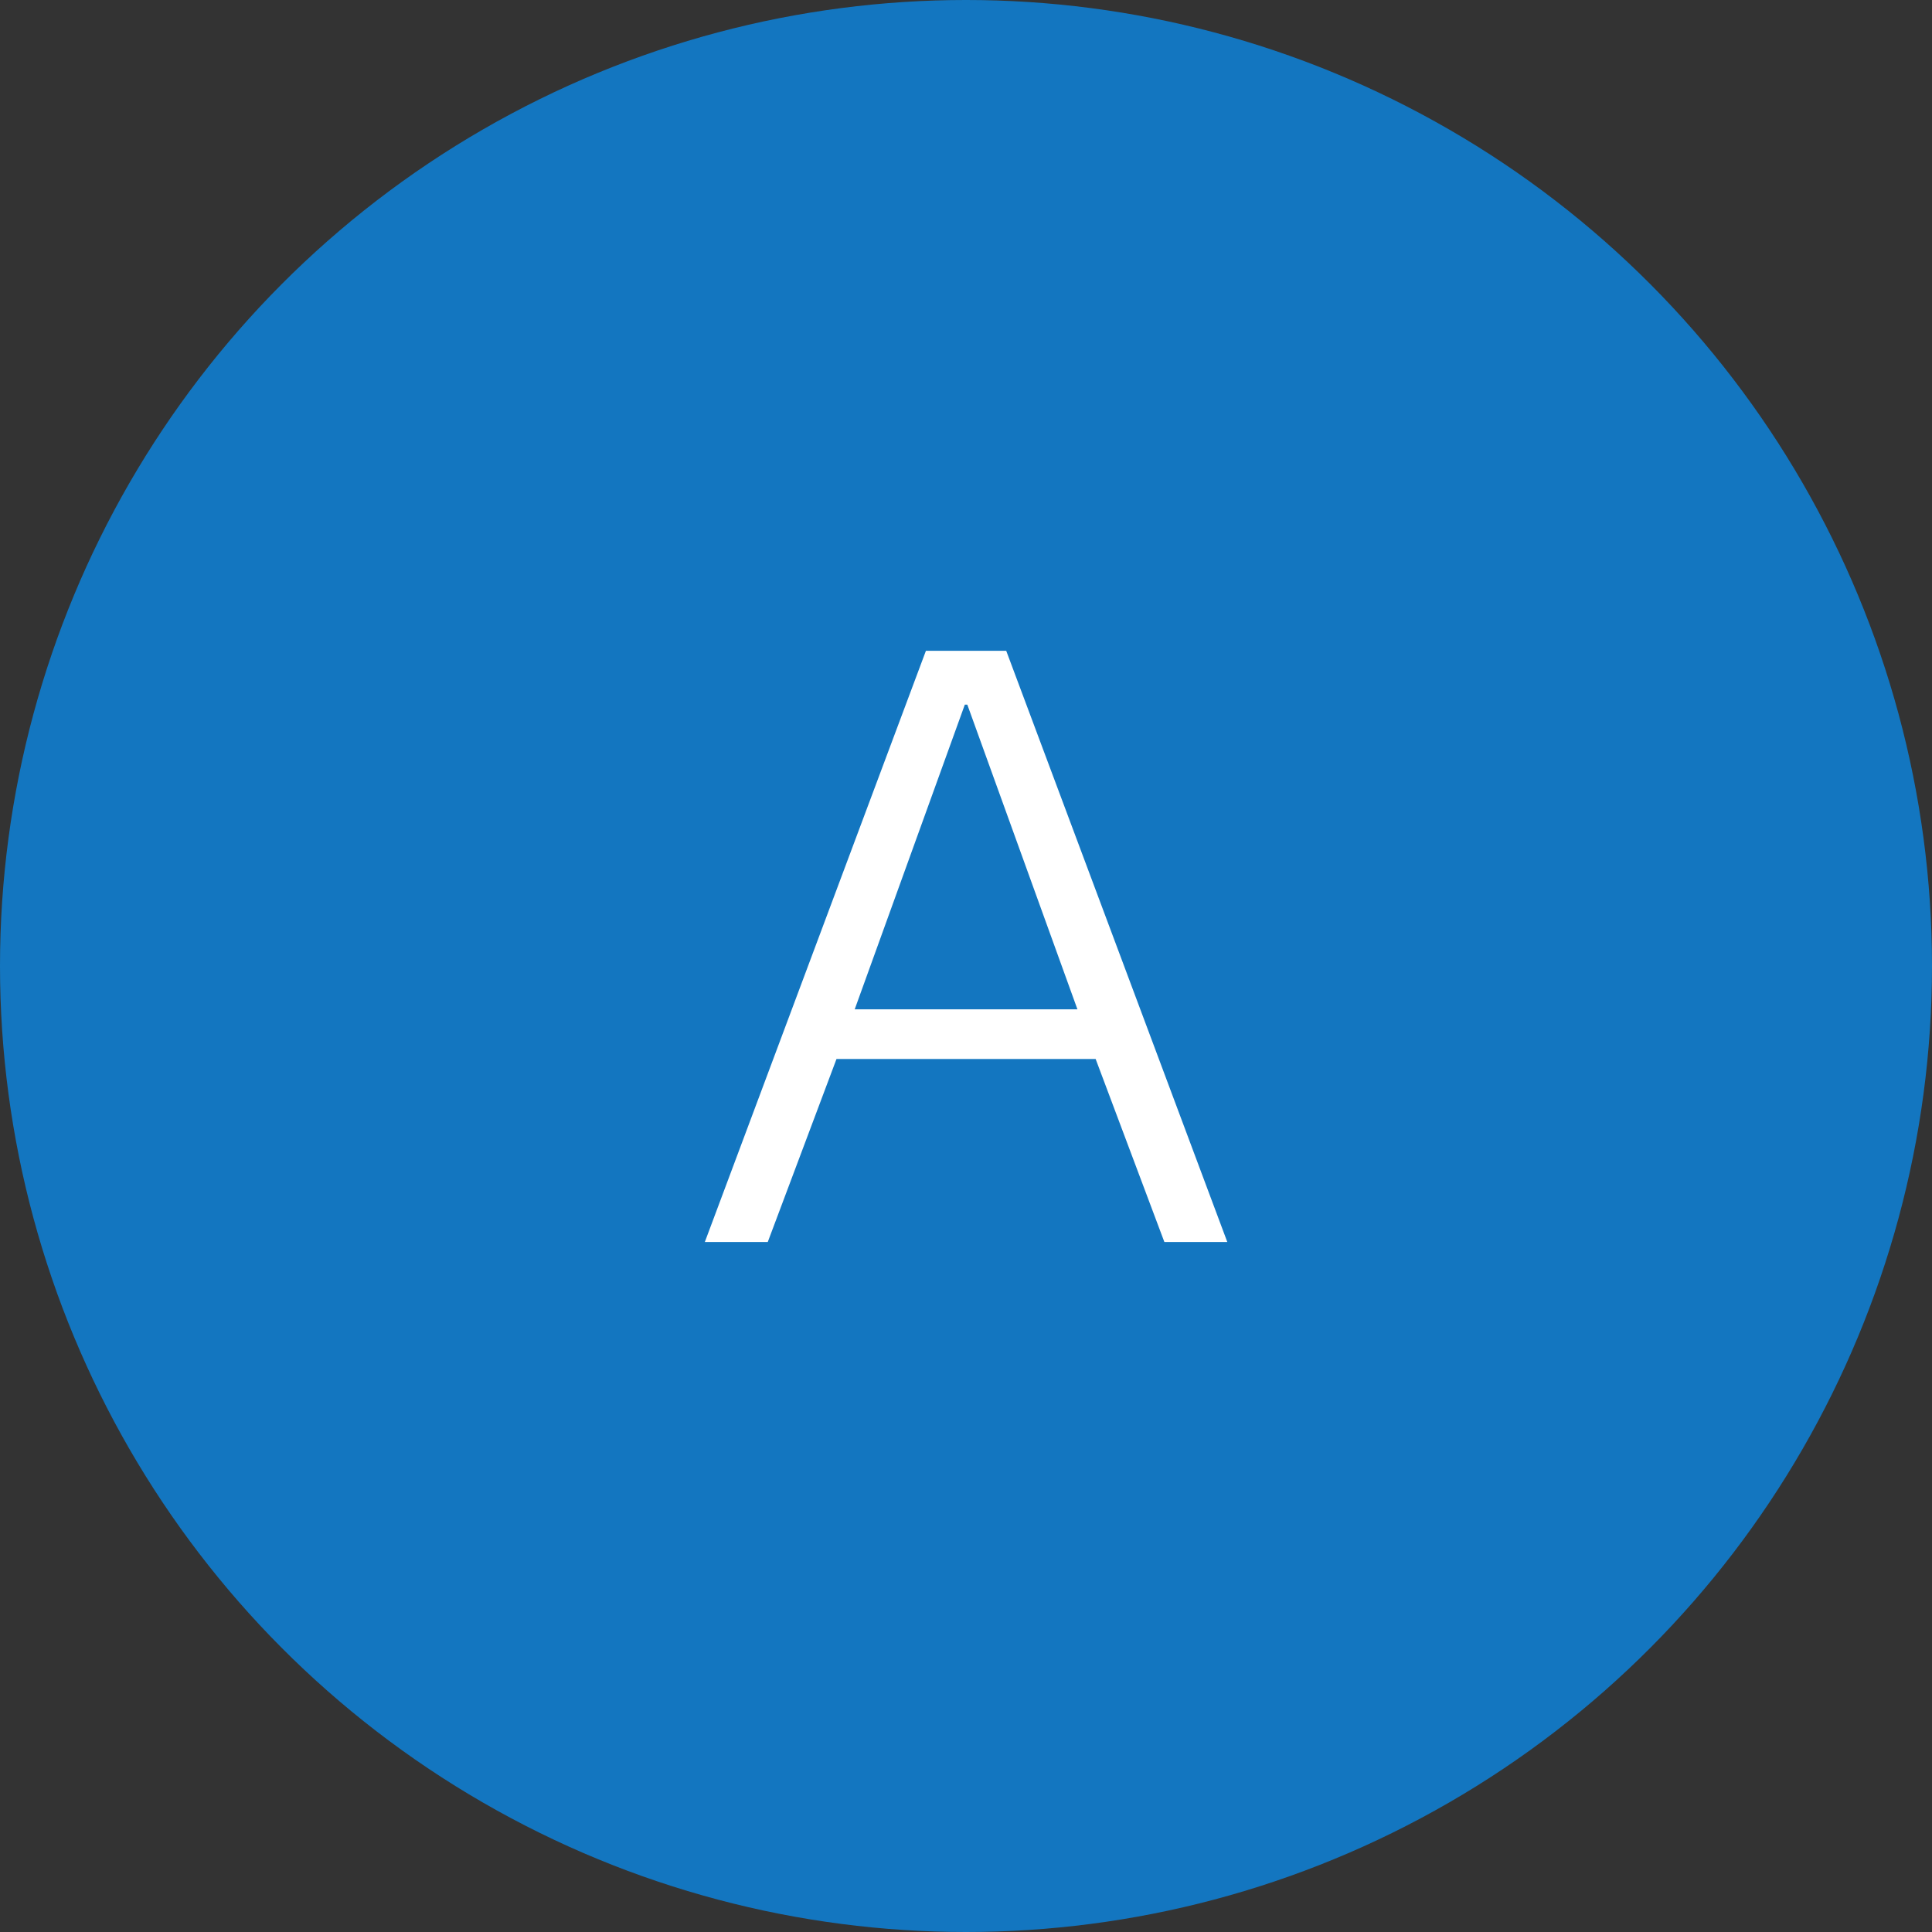 <svg width="28" height="28" viewBox="0 0 28 28" fill="none" xmlns="http://www.w3.org/2000/svg">
<rect x="0" y="0" width="28" height="28" fill="#333333" stroke="none"/>
<circle cx="14" cy="14" r="14" fill="#1376C0"/>
<path d="M16.875 18H17.787L14.583 9.432H13.419L10.215 18H11.127L12.123 15.348H15.879L16.875 18ZM13.983 10.212H14.019L15.615 14.628H12.387L13.983 10.212Z" fill="white"/>
</svg>
